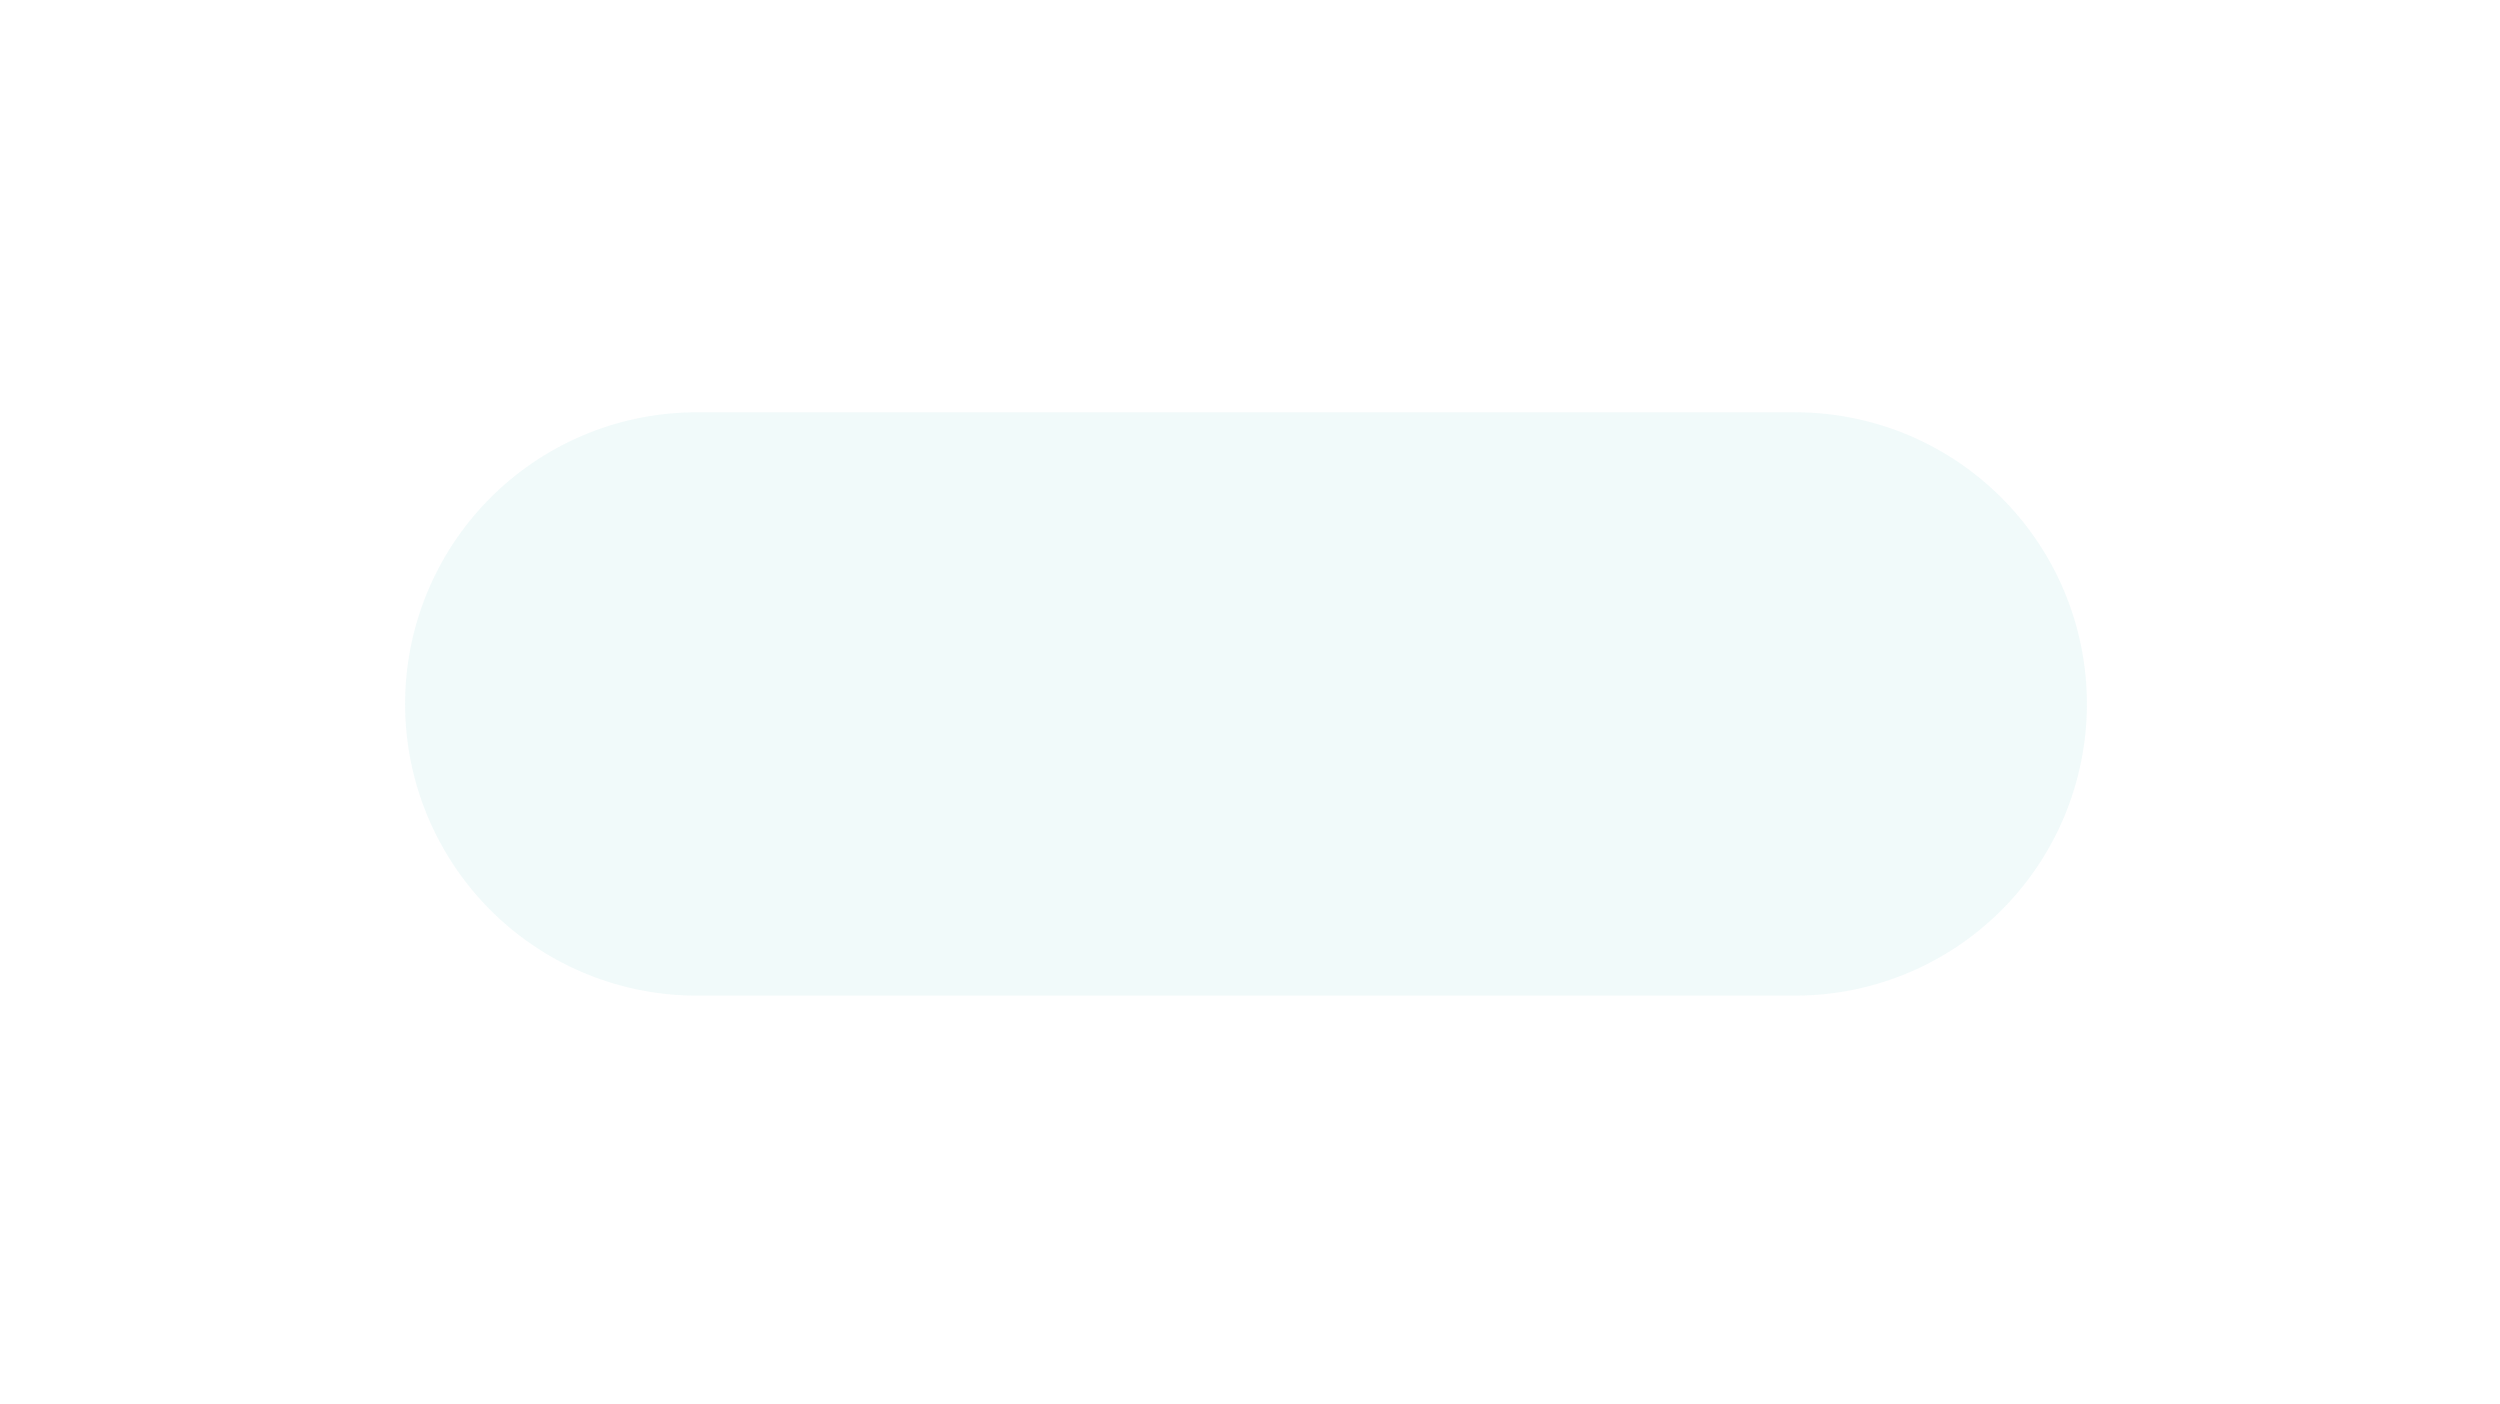 <svg width="162" height="91" viewBox="0 0 162 91" fill="none" xmlns="http://www.w3.org/2000/svg">
<g filter="url(#filter0_d_1_135)">
<path opacity="0.1" d="M44.813 23.719H115.994C118.504 23.674 120.998 24.13 123.329 25.06C125.661 25.989 127.785 27.374 129.575 29.133C131.366 30.892 132.789 32.991 133.76 35.306C134.731 37.62 135.231 40.106 135.231 42.616C135.231 45.126 134.731 47.611 133.76 49.926C132.789 52.241 131.366 54.34 129.575 56.099C127.785 57.858 125.661 59.243 123.329 60.172C120.998 61.102 118.504 61.558 115.994 61.513H44.813C39.859 61.425 35.139 59.395 31.667 55.861C28.195 52.327 26.25 47.57 26.25 42.616C26.25 37.662 28.195 32.906 31.667 29.371C35.139 25.837 39.859 23.807 44.813 23.719Z" fill="#71C9CE"/>
</g>
<defs>
<filter id="filter0_d_1_135" x="0.25" y="0.716" width="160.981" height="89.8" filterUnits="userSpaceOnUse" color-interpolation-filters="sRGB">
<feFlood flood-opacity="0" result="BackgroundImageFix"/>
<feColorMatrix in="SourceAlpha" type="matrix" values="0 0 0 0 0 0 0 0 0 0 0 0 0 0 0 0 0 0 127 0" result="hardAlpha"/>
<feOffset dy="3"/>
<feGaussianBlur stdDeviation="13"/>
<feColorMatrix type="matrix" values="0 0 0 0 0 0 0 0 0 0 0 0 0 0 0 0 0 0 0.09 0"/>
<feBlend mode="normal" in2="BackgroundImageFix" result="effect1_dropShadow_1_135"/>
<feBlend mode="normal" in="SourceGraphic" in2="effect1_dropShadow_1_135" result="shape"/>
</filter>
</defs>
</svg>
